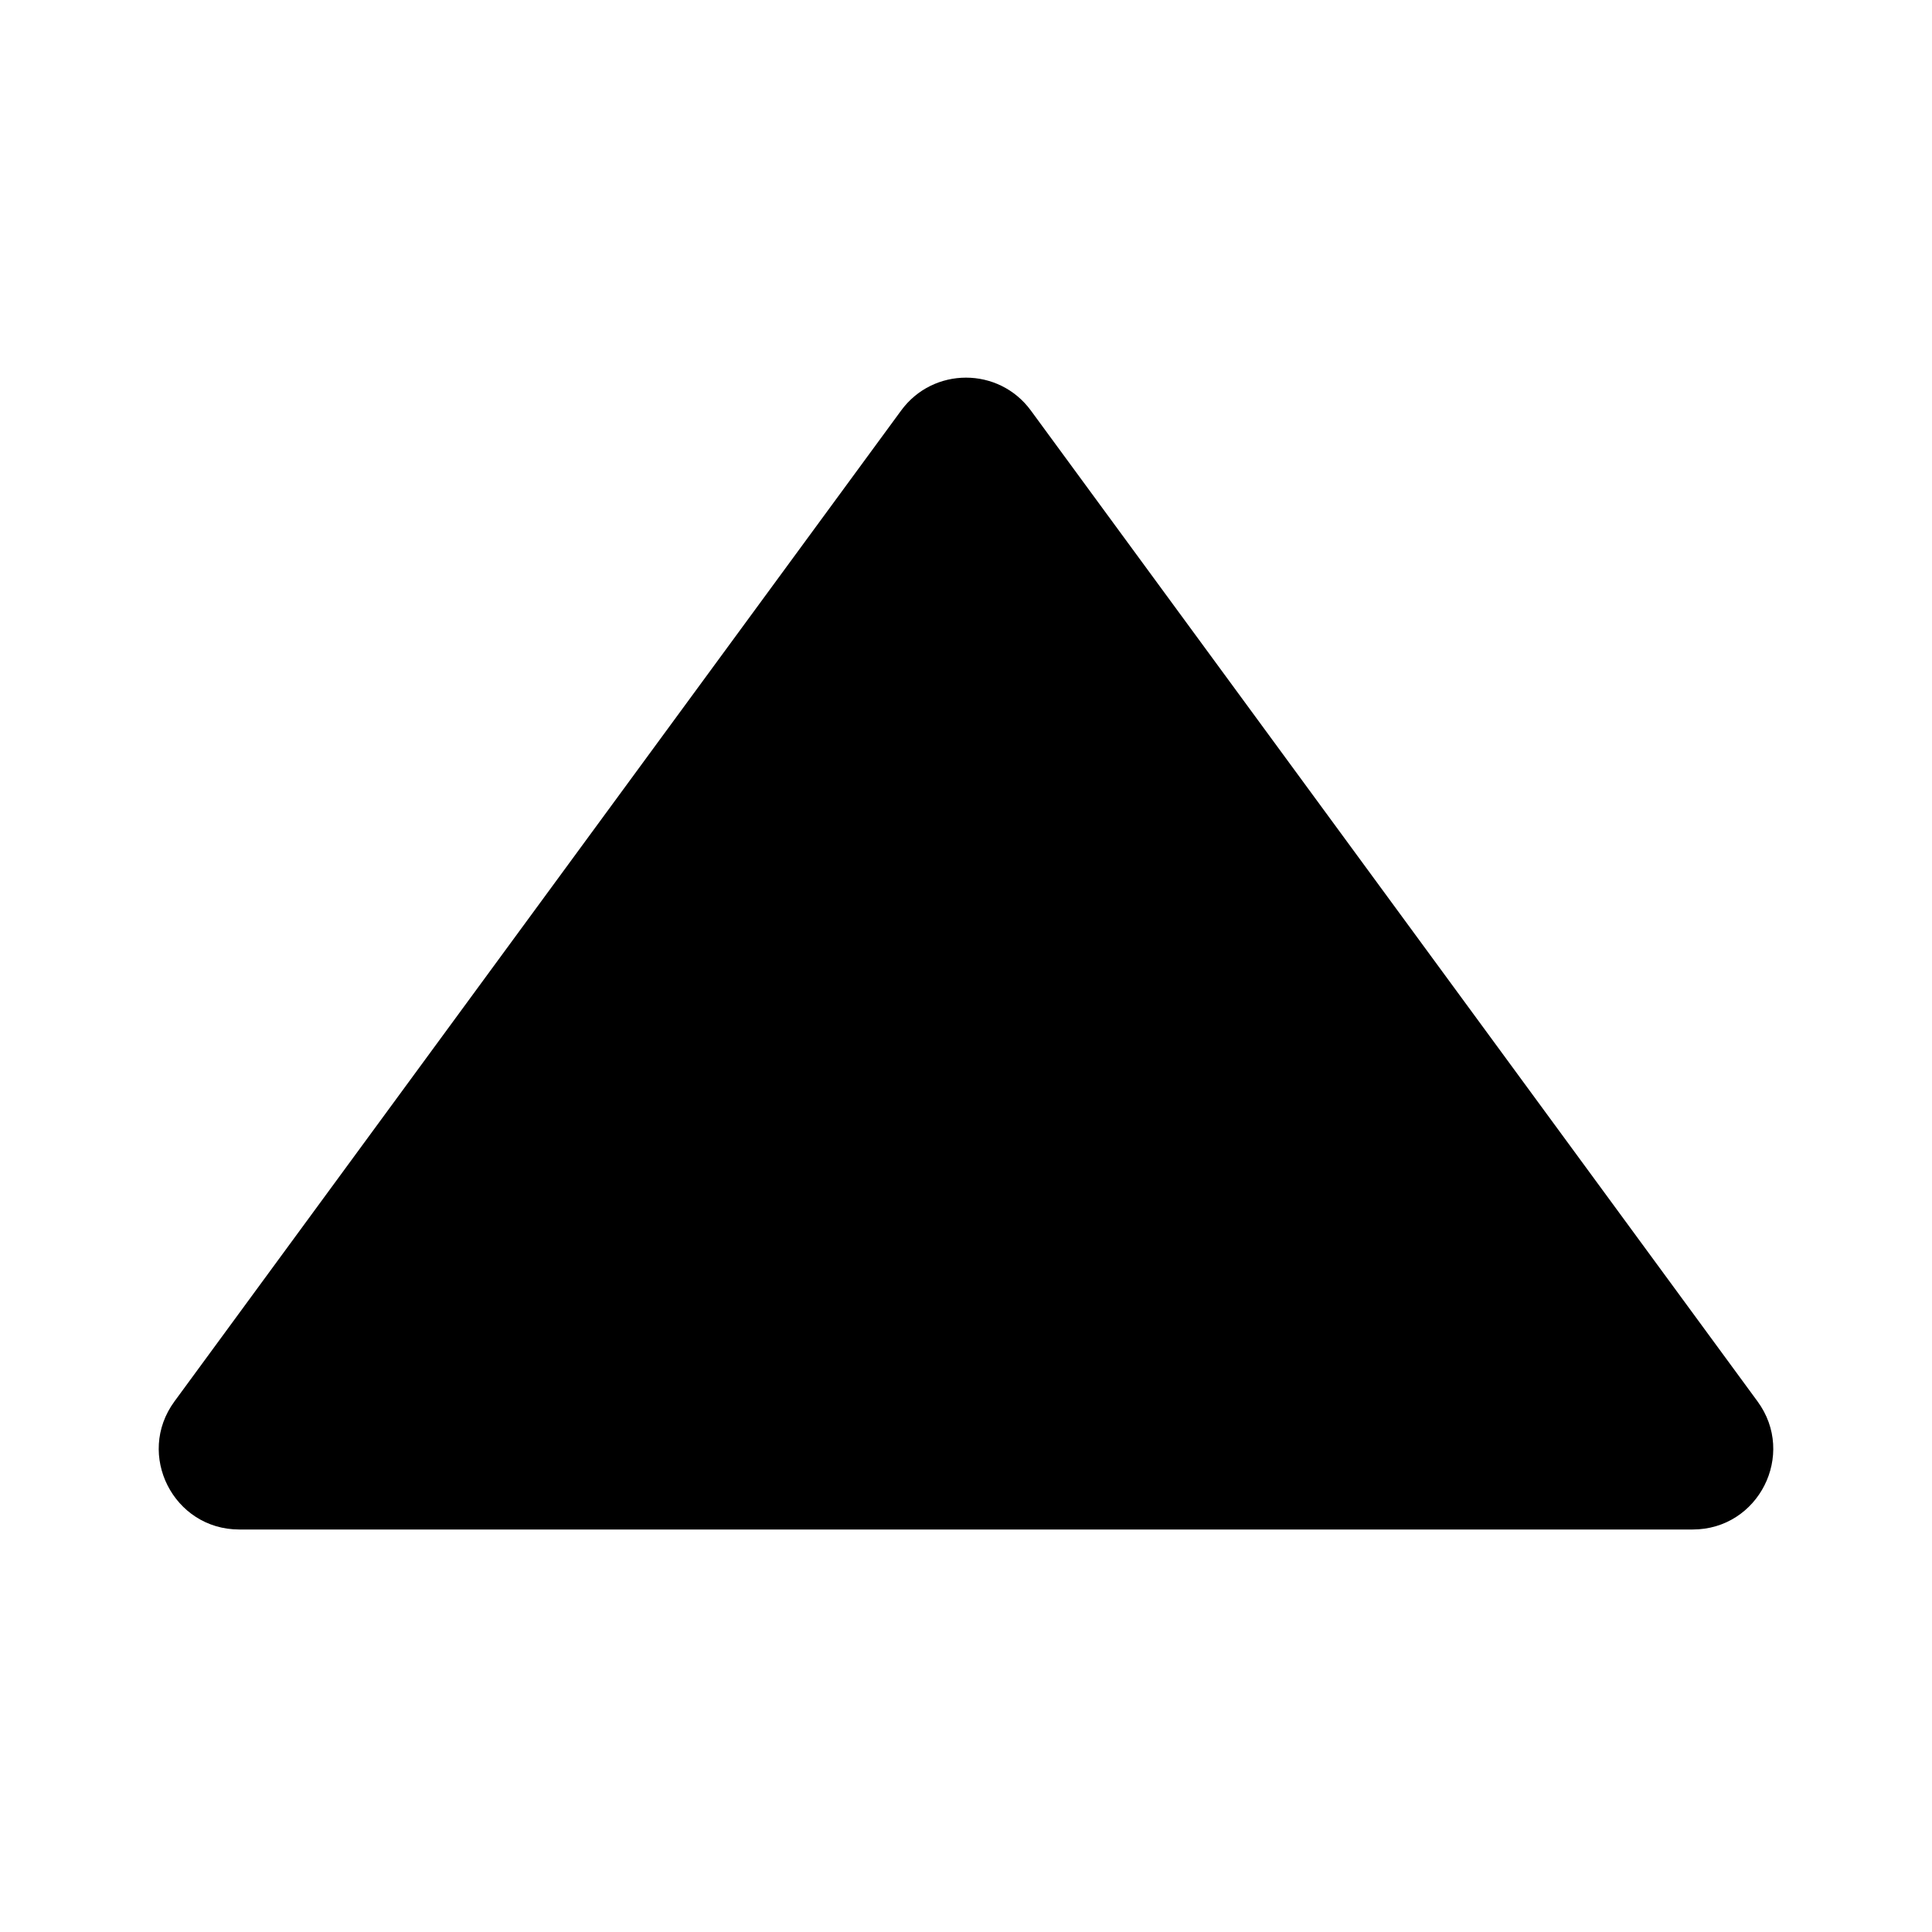 <svg xmlns="http://www.w3.org/2000/svg" width="24" height="24" fill="none" viewBox="0 0 24 24"><path fill="#000" d="M2.167 17.409L11.194 5.1C11.593 4.555 12.407 4.555 12.806 5.1L21.833 17.409C22.317 18.069 21.846 19 21.027 19H2.973C2.154 19 1.683 18.069 2.167 17.409Z"/></svg>